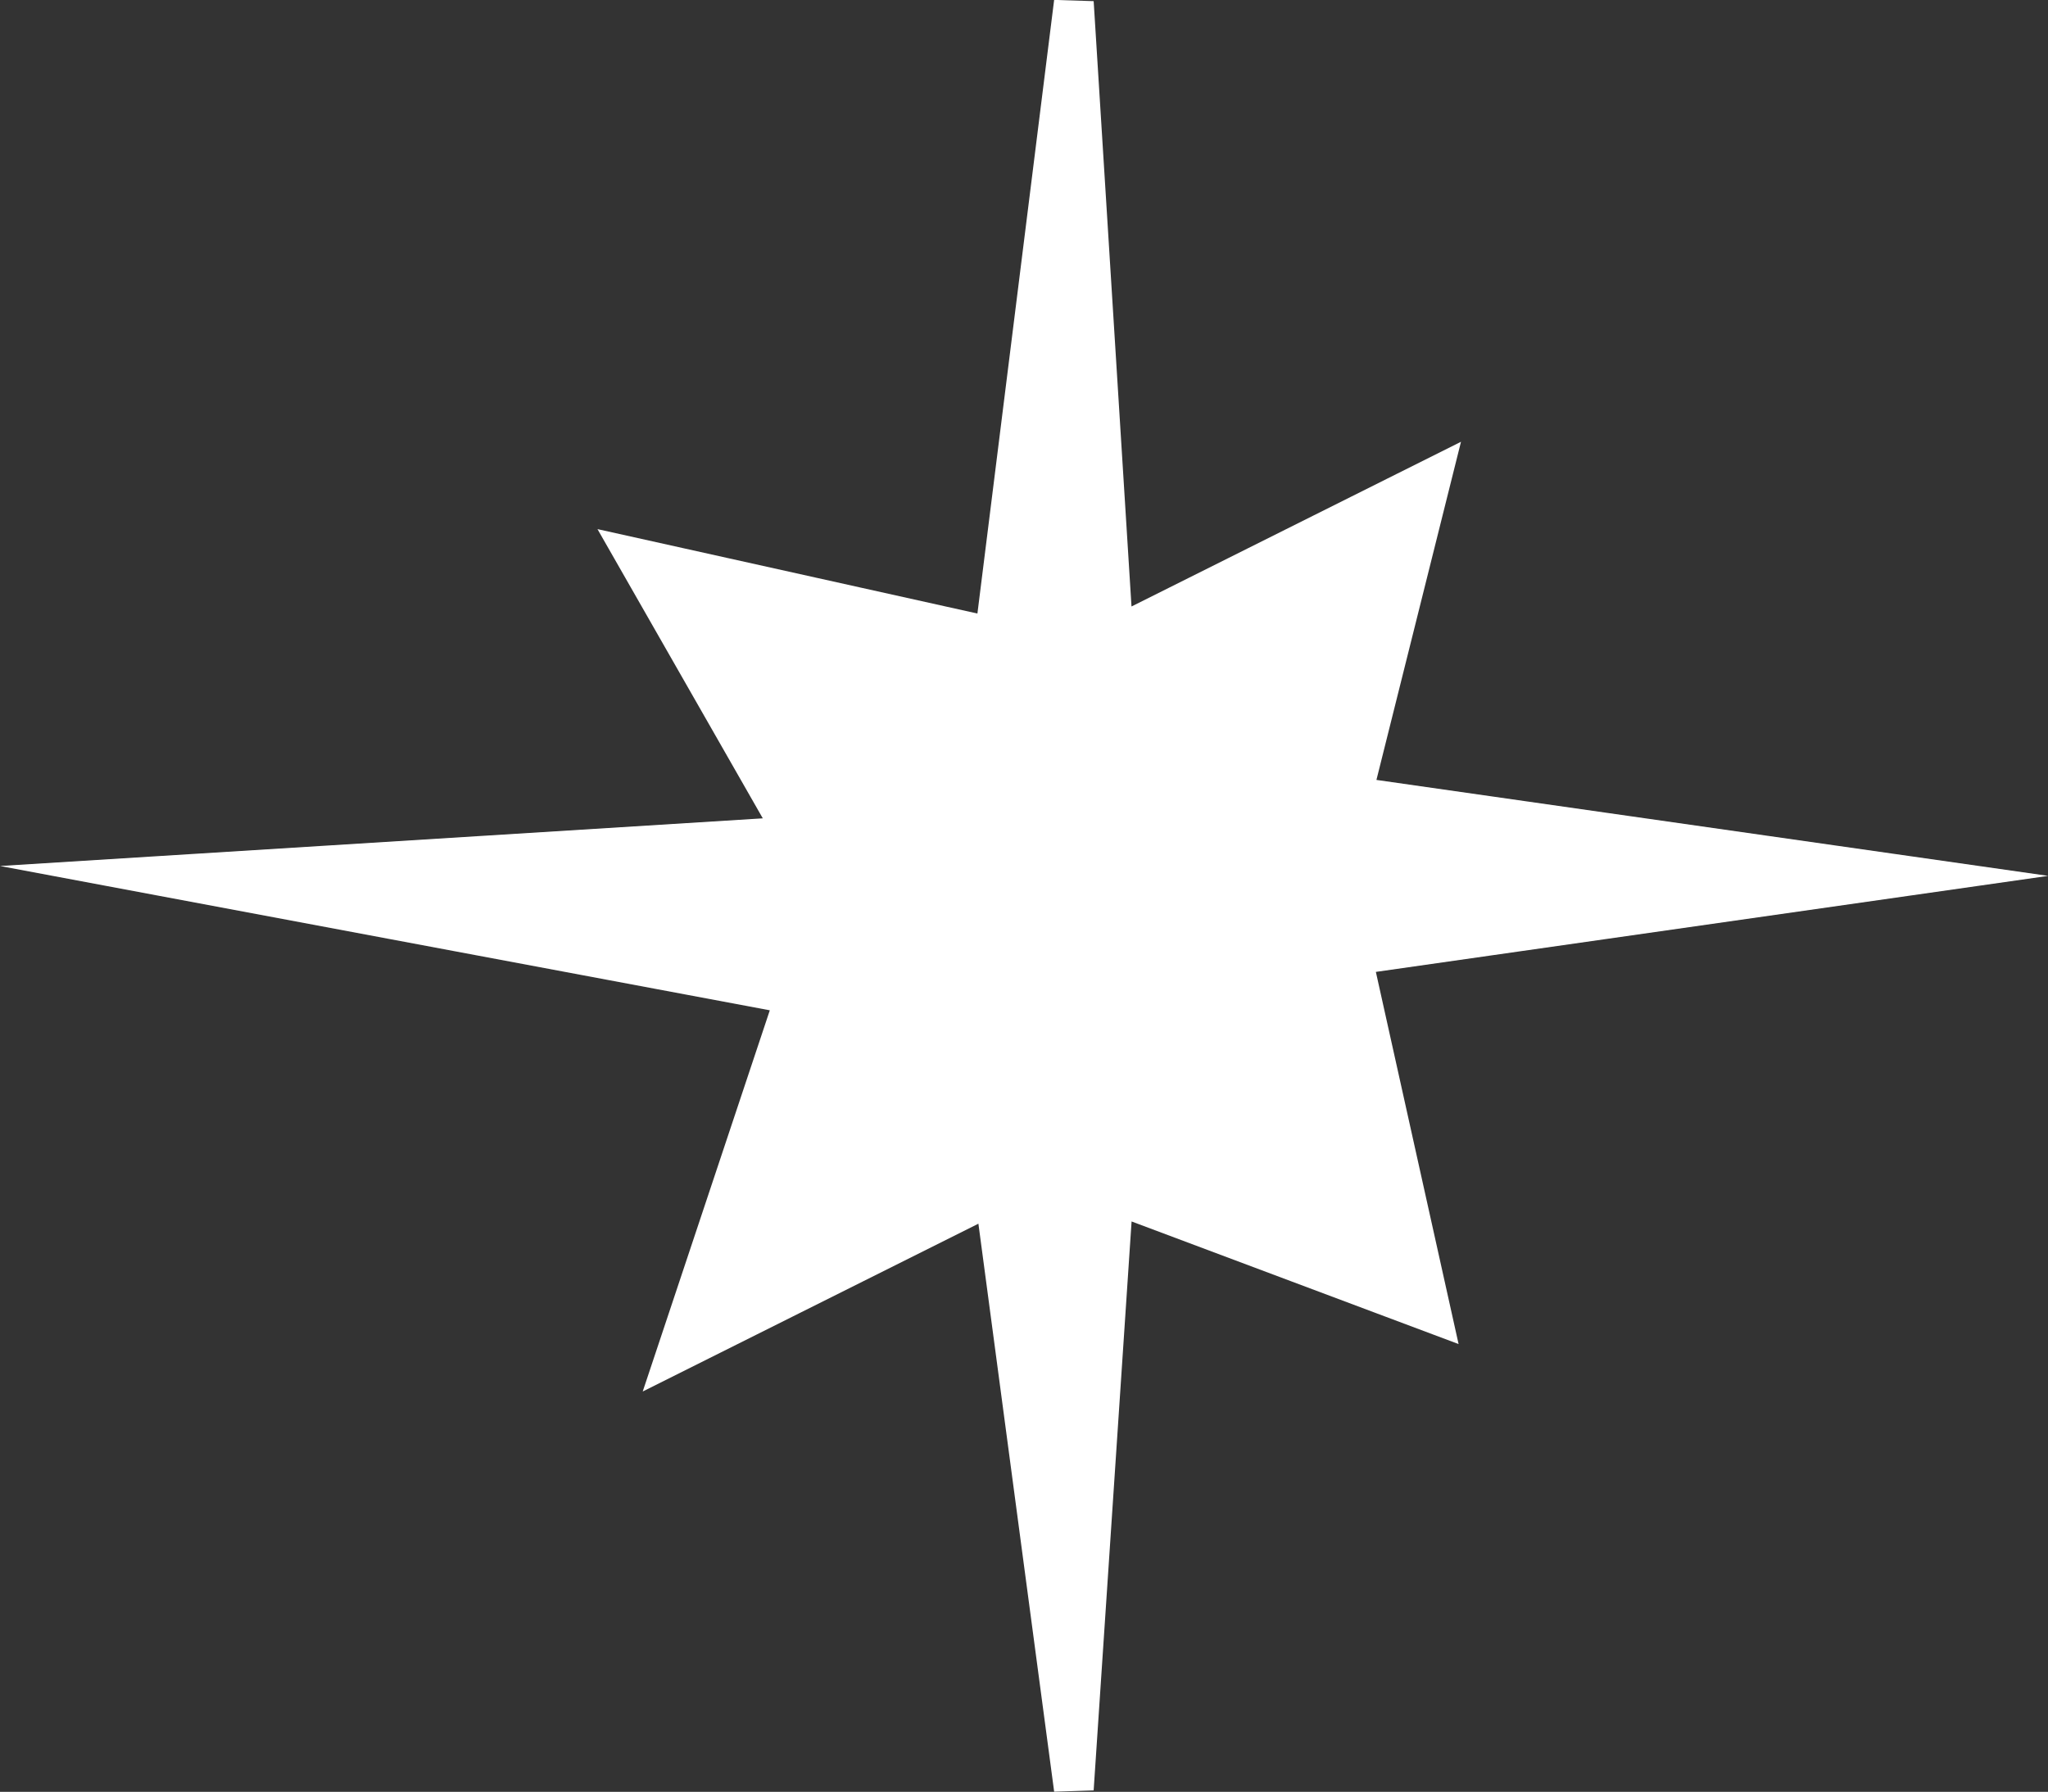 <svg xmlns="http://www.w3.org/2000/svg" viewBox="0 0 51.57 45.13"><rect x="0" y="0" width="51.57" height="45.13" fill="#333333" stroke="none"/><defs><style>.cls-1{fill:#fff;stroke:#fff;stroke-miterlimit:10;}</style></defs><title>Fichier 2</title><g id="Calque_2" data-name="Calque 2"><g id="ETOILES_NUAGE" data-name="ETOILES NUAGE"><polygon class="cls-1" points="27.04 0.06 28.04 16.06 36.04 12.06 34.04 20.06 48.04 22.06 34.04 24.06 36.04 33.06 28.04 30.06 27.04 45.06 25.04 30.06 17.04 34.06 20.04 25.06 4.04 22.06 20.04 21.06 16.04 14.06 25.04 16.06 27.04 0.06"/></g></g></svg>
